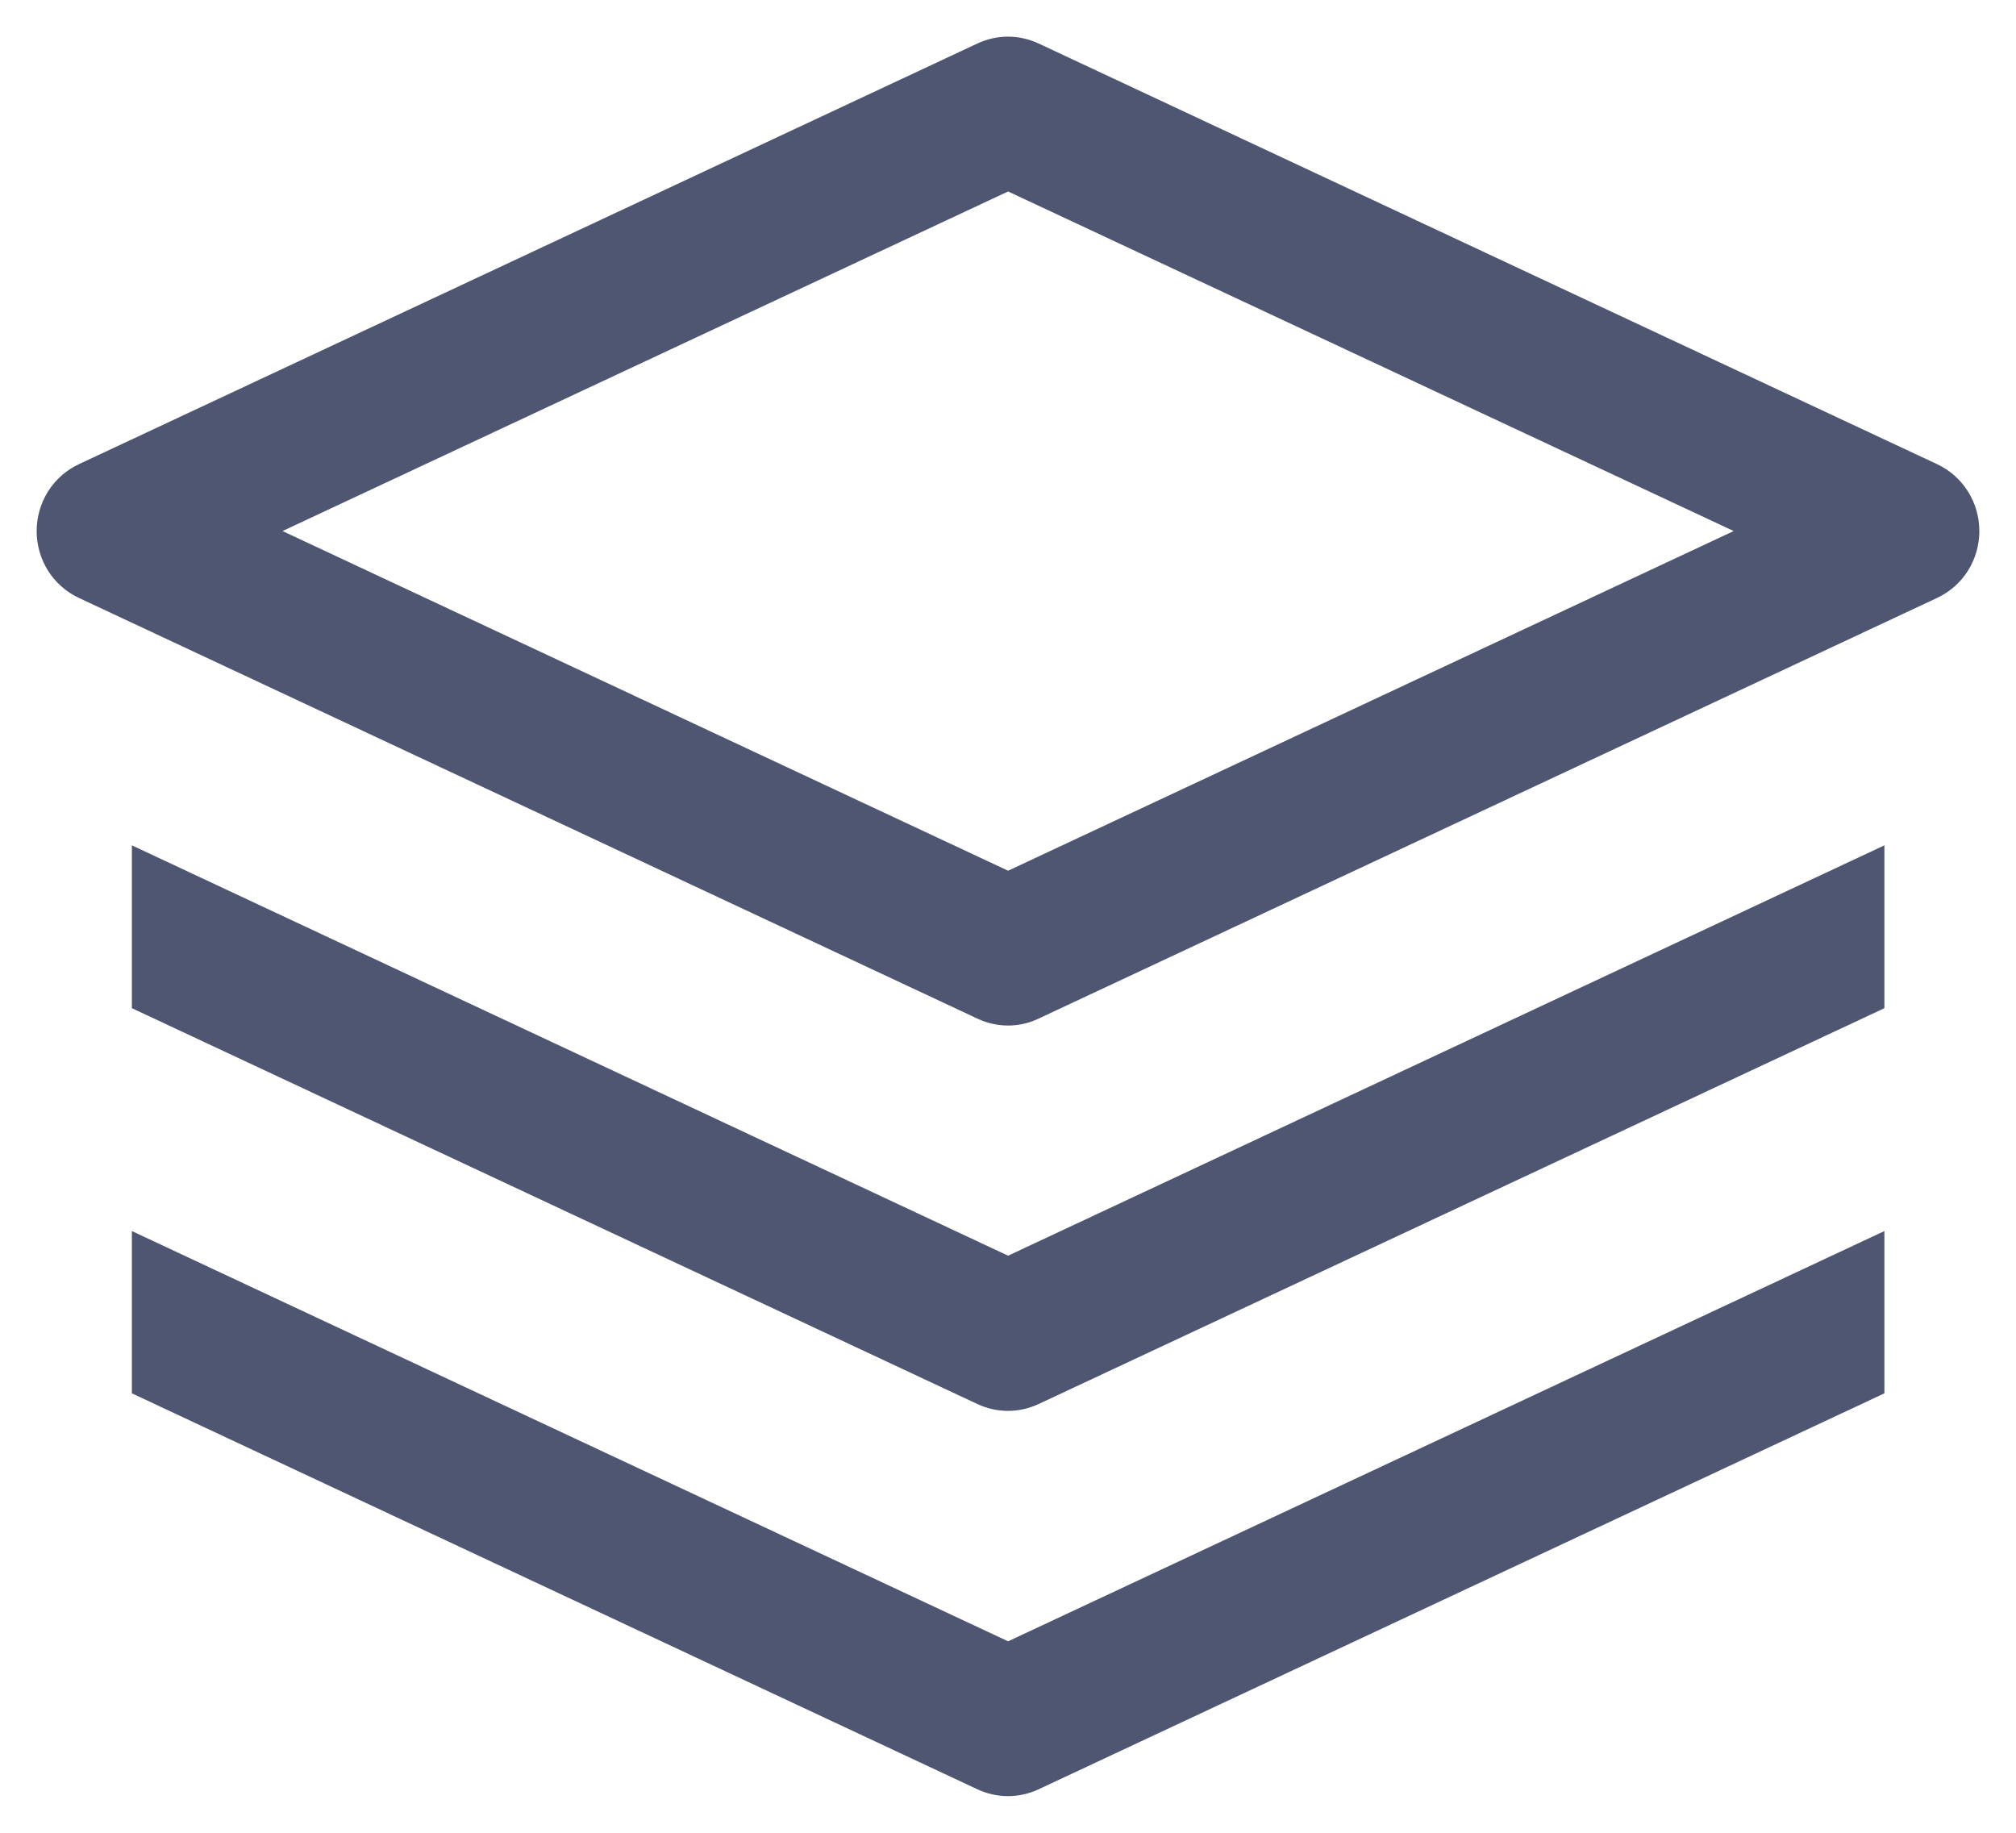 <svg width="22" height="20" viewBox="0 0 22 20" fill="none" xmlns="http://www.w3.org/2000/svg">
<path d="M11.001 11.091C10.901 11.091 10.802 11.069 10.711 11.026L0.903 6.434C0.783 6.378 0.681 6.288 0.609 6.175C0.538 6.061 0.5 5.93 0.5 5.795C0.5 5.661 0.538 5.529 0.609 5.416C0.681 5.302 0.783 5.212 0.903 5.156L10.711 0.564C10.802 0.522 10.9 0.5 11 0.5C11.1 0.5 11.198 0.522 11.289 0.564L21.097 5.156C21.217 5.212 21.319 5.302 21.391 5.416C21.462 5.529 21.5 5.661 21.5 5.795C21.5 5.93 21.462 6.061 21.391 6.175C21.319 6.288 21.217 6.378 21.097 6.434L11.289 11.026C11.198 11.069 11.1 11.091 11.001 11.091ZM2.847 5.795L11.001 9.612L19.155 5.795L11.001 1.979L2.847 5.795ZM20.464 13.591L11.001 18.021L1.539 13.591V15.141L10.711 19.436C10.802 19.478 10.9 19.5 11 19.5C11.1 19.5 11.198 19.478 11.289 19.436L20.464 15.141V13.591Z" fill="#4F5671" stroke="#4F5671" stroke-width="0.2"/>
<path d="M20.464 9.382L11.001 13.813L1.539 9.382V10.938L10.711 15.232C10.802 15.274 10.9 15.296 11 15.296C11.1 15.296 11.198 15.274 11.289 15.232L20.464 10.938V9.382Z" fill="#4F5671" stroke="#4F5671" stroke-width="0.2"/>
</svg>
